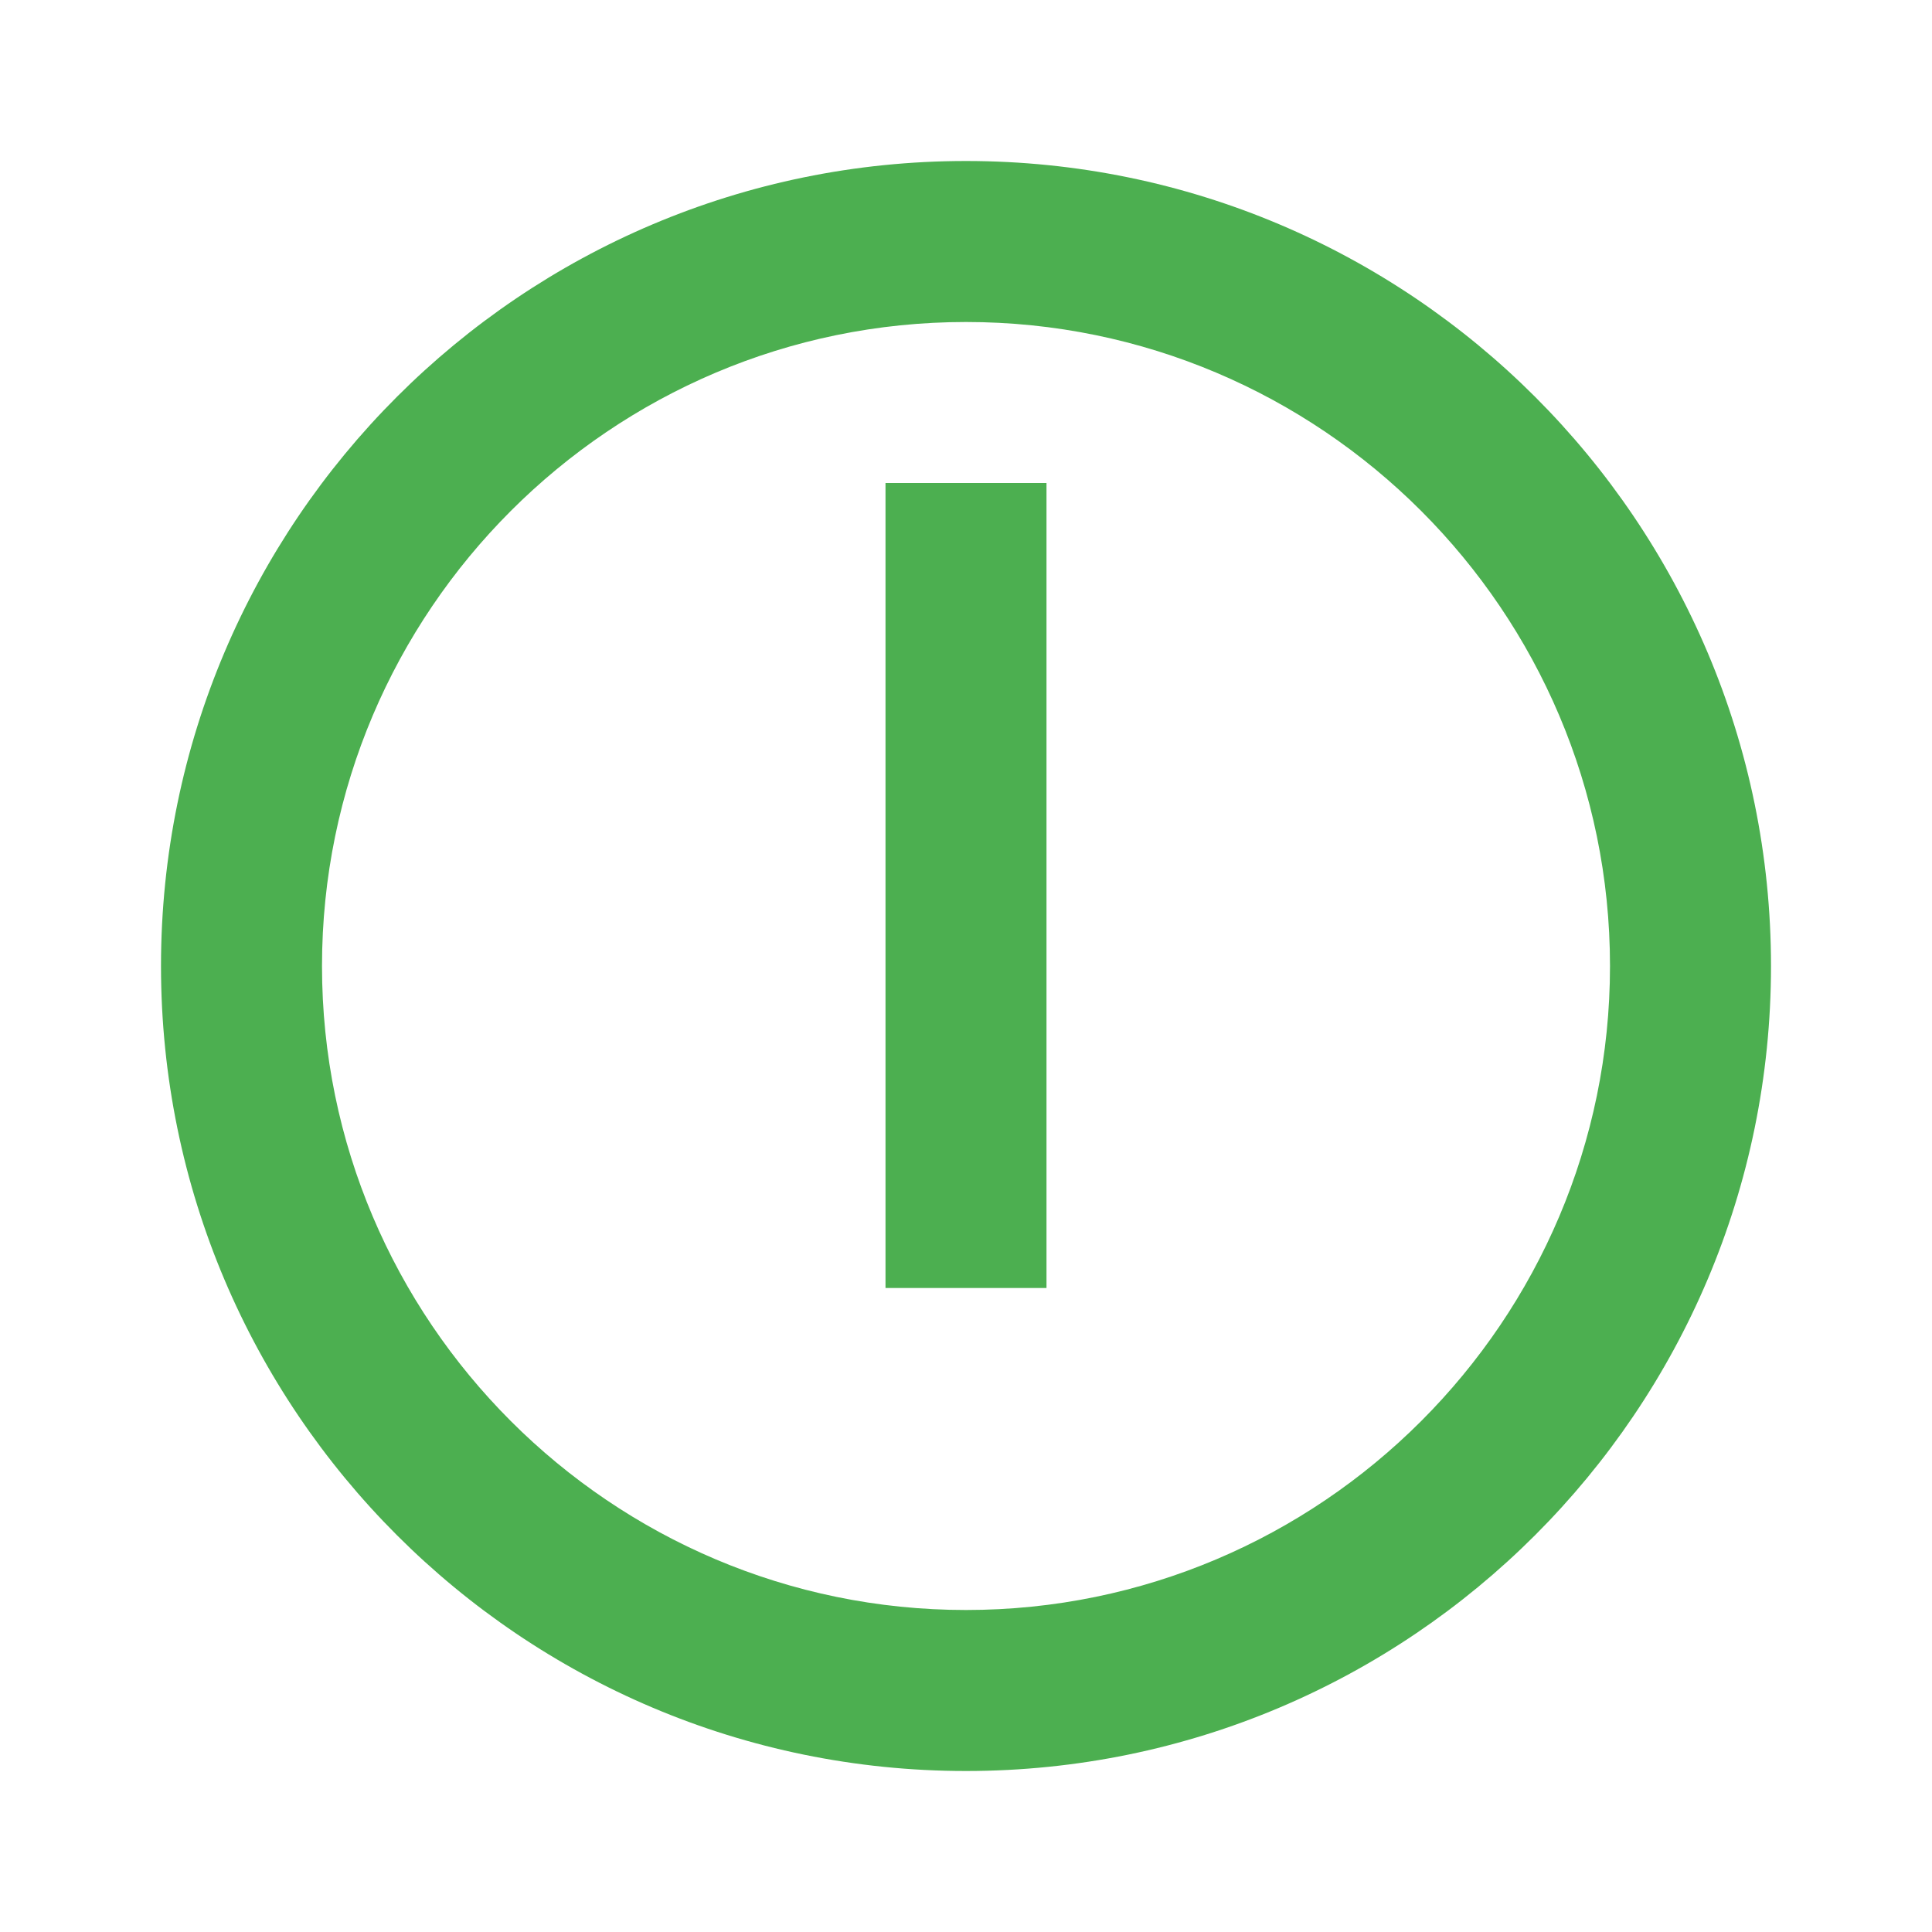 <svg xmlns="http://www.w3.org/2000/svg" width="100" height="100" viewBox="0 0 24 24" fill="#4CAF50">
    <path d="M12 2C6.48 2 2 6.48 2 12s4.48 10 10 10 10-4.48 10-10S17.52 2 12 2zm0 18c-4.41 0-8-3.59-8-8s3.59-8 8-8 8 3.59 8 8-3.59 8-8 8z"/>
    <path d="M11 16h2v-2h-2zm0-10h2v8h-2z"/>
</svg>

